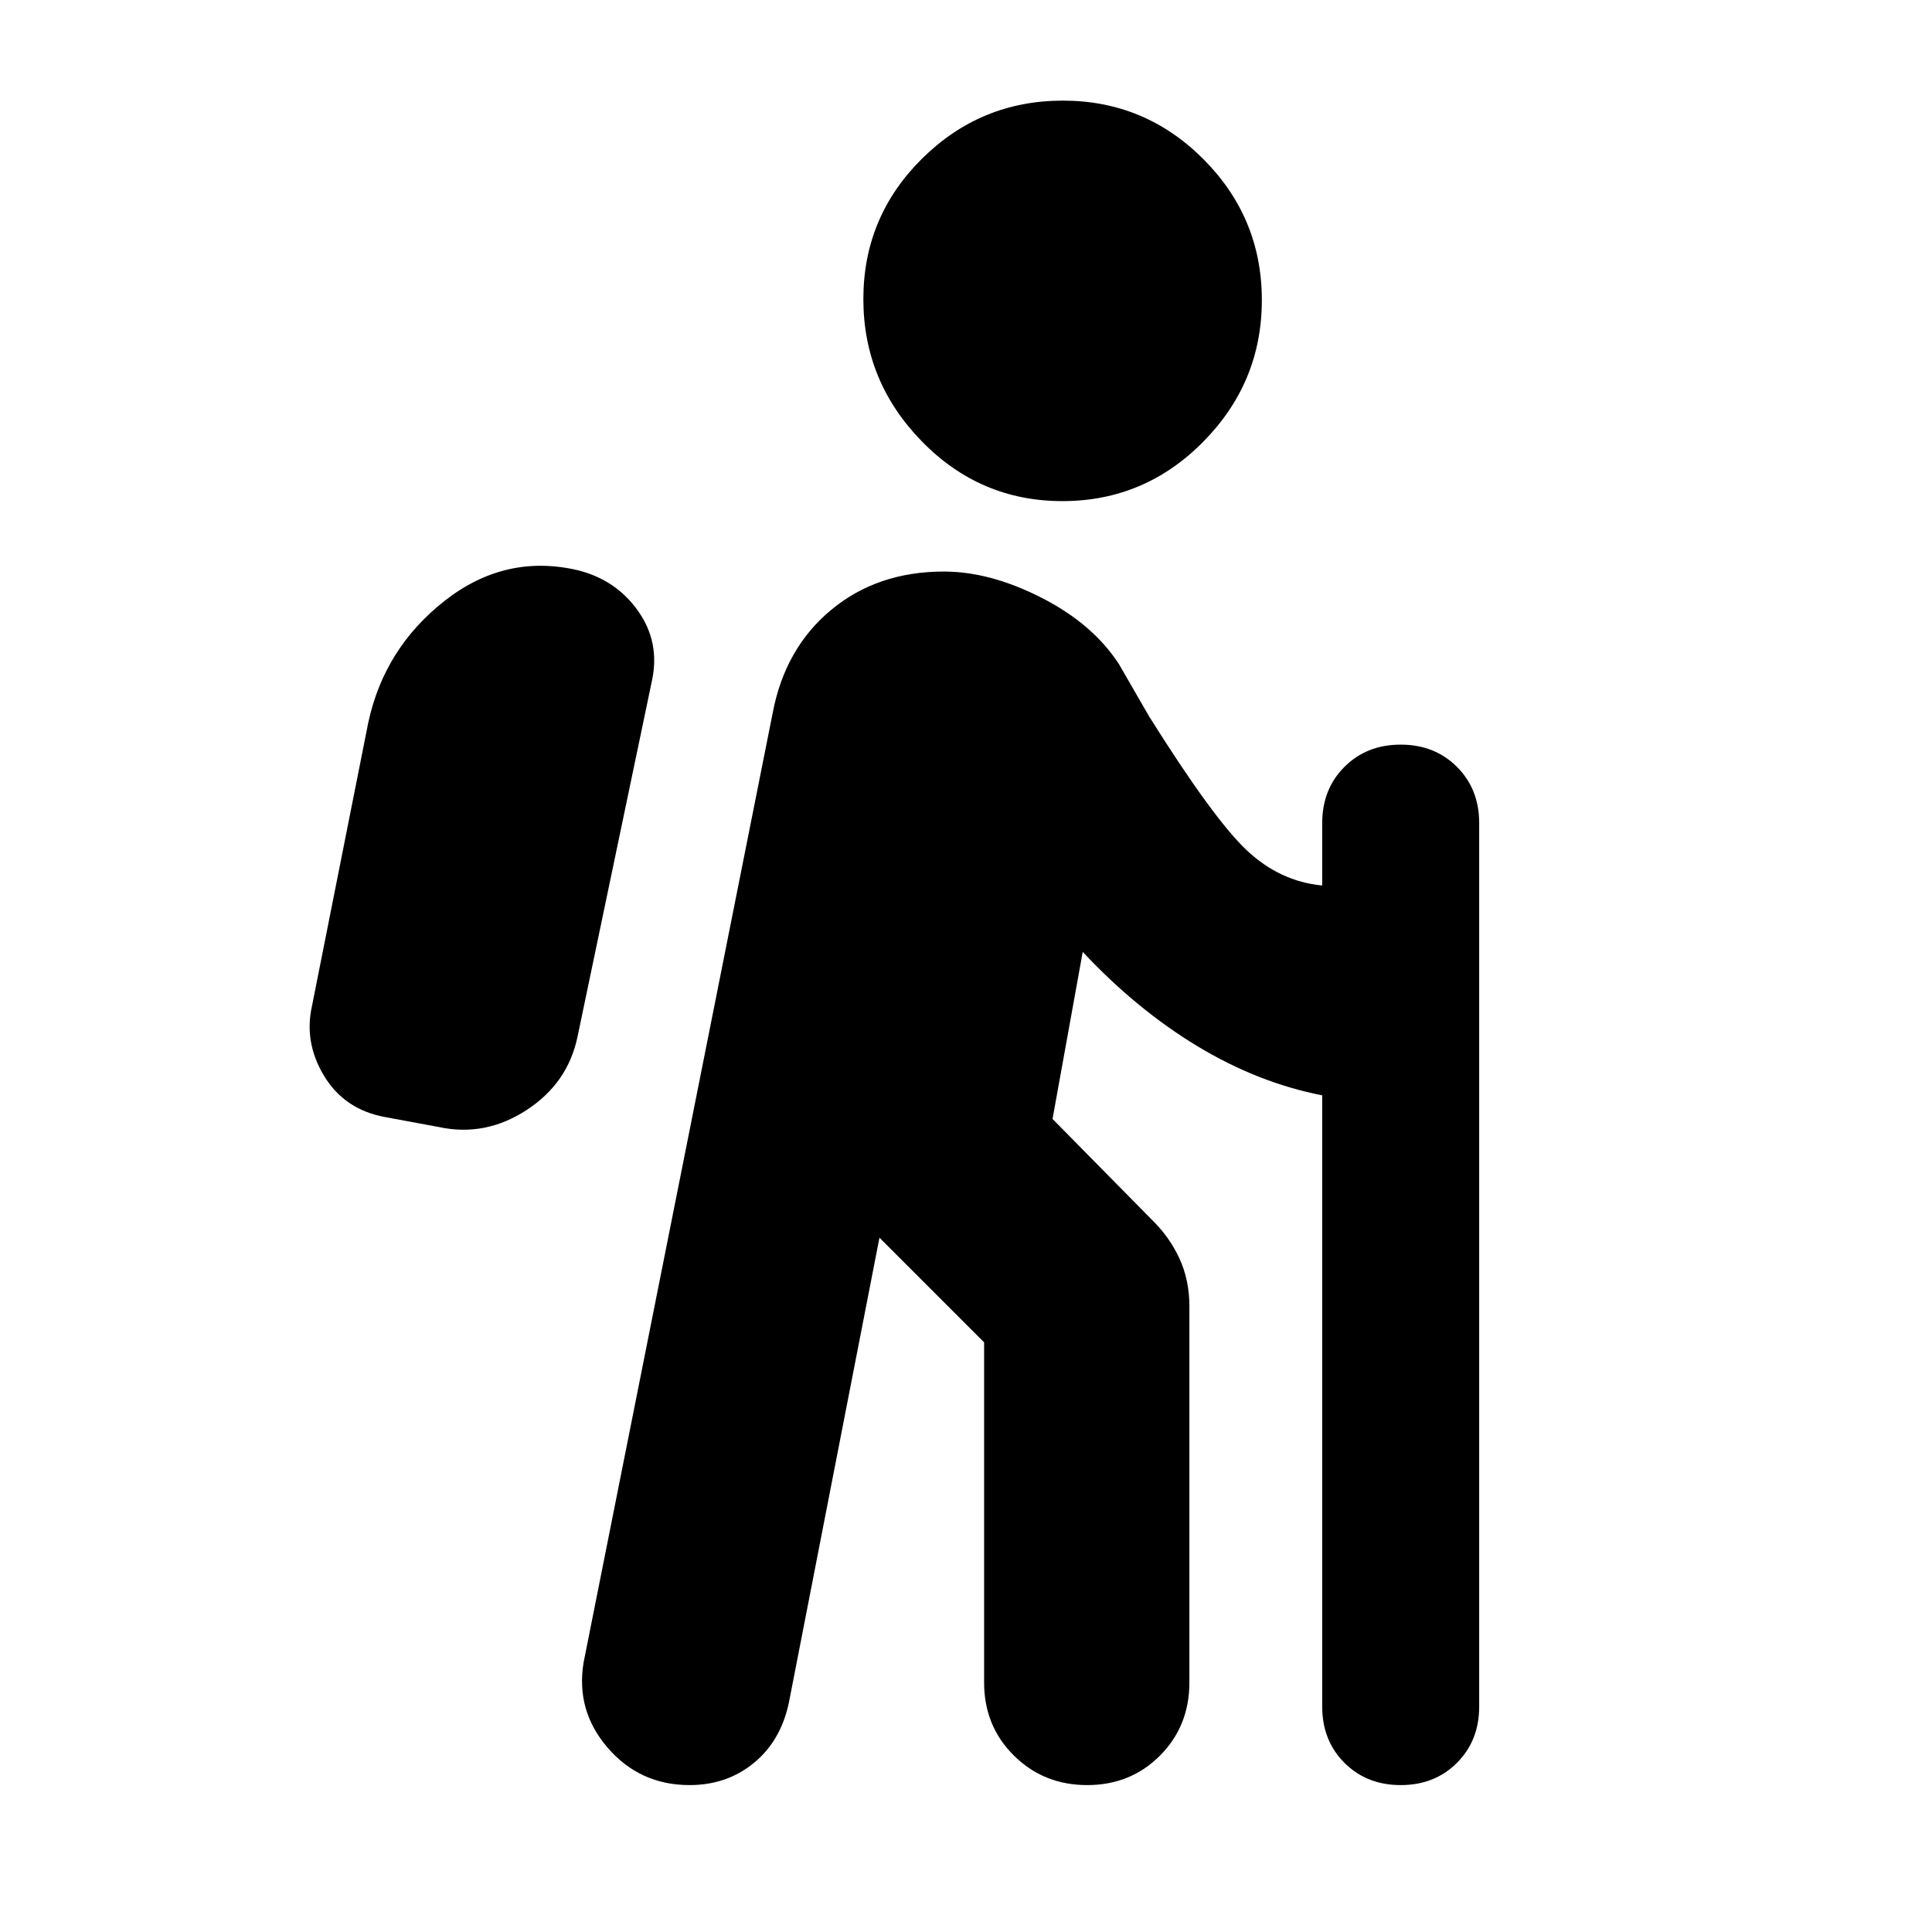 <svg xmlns="http://www.w3.org/2000/svg" height="20" viewBox="0 -960 960 960" width="20"><path d="m437-345-45 231q-4 19-17.41 30-13.42 11-31.92 11Q318-73 302-91.5T290-134l94-472q6.13-32 29.06-51Q436-676 469-676q23 0 48.5 13t38.5 33l15 26q32 51 48.5 66.5T657-520v-31q0-16.9 11.05-27.95T696-590q16.9 0 27.95 11.05T735-551v439q0 16.9-11.05 27.95T696-73q-16.9 0-27.95-11.05T657-112v-303.73q-32-6.27-62.11-24.48Q564.79-458.42 538-487l-15 83 49.08 49.81q8.92 8.62 13.92 19.4 5 10.79 5 23.79v187q0 21.68-14.6 36.34Q561.8-73 540.21-73q-21.58 0-36.4-14.66Q489-102.32 489-124v-169l-52-52Zm-219-55-27-5q-19.94-3.8-29.97-20.4Q151-442 155-460l28-141q8-37 38-60.5t65.94-15.2Q306-672 317-656.5t7 34.5l-37 177q-4.8 23.23-25.4 36.61Q241-395 218-400Zm309.88-311Q487-711 458-740.75q-29-29.75-29-70.63 0-40.89 29.12-69.75 29.11-28.87 70-28.87Q569-910 598-880.88q29 29.11 29 70 0 40.88-29.12 70.38-29.11 29.5-70 29.5Z"/></svg>